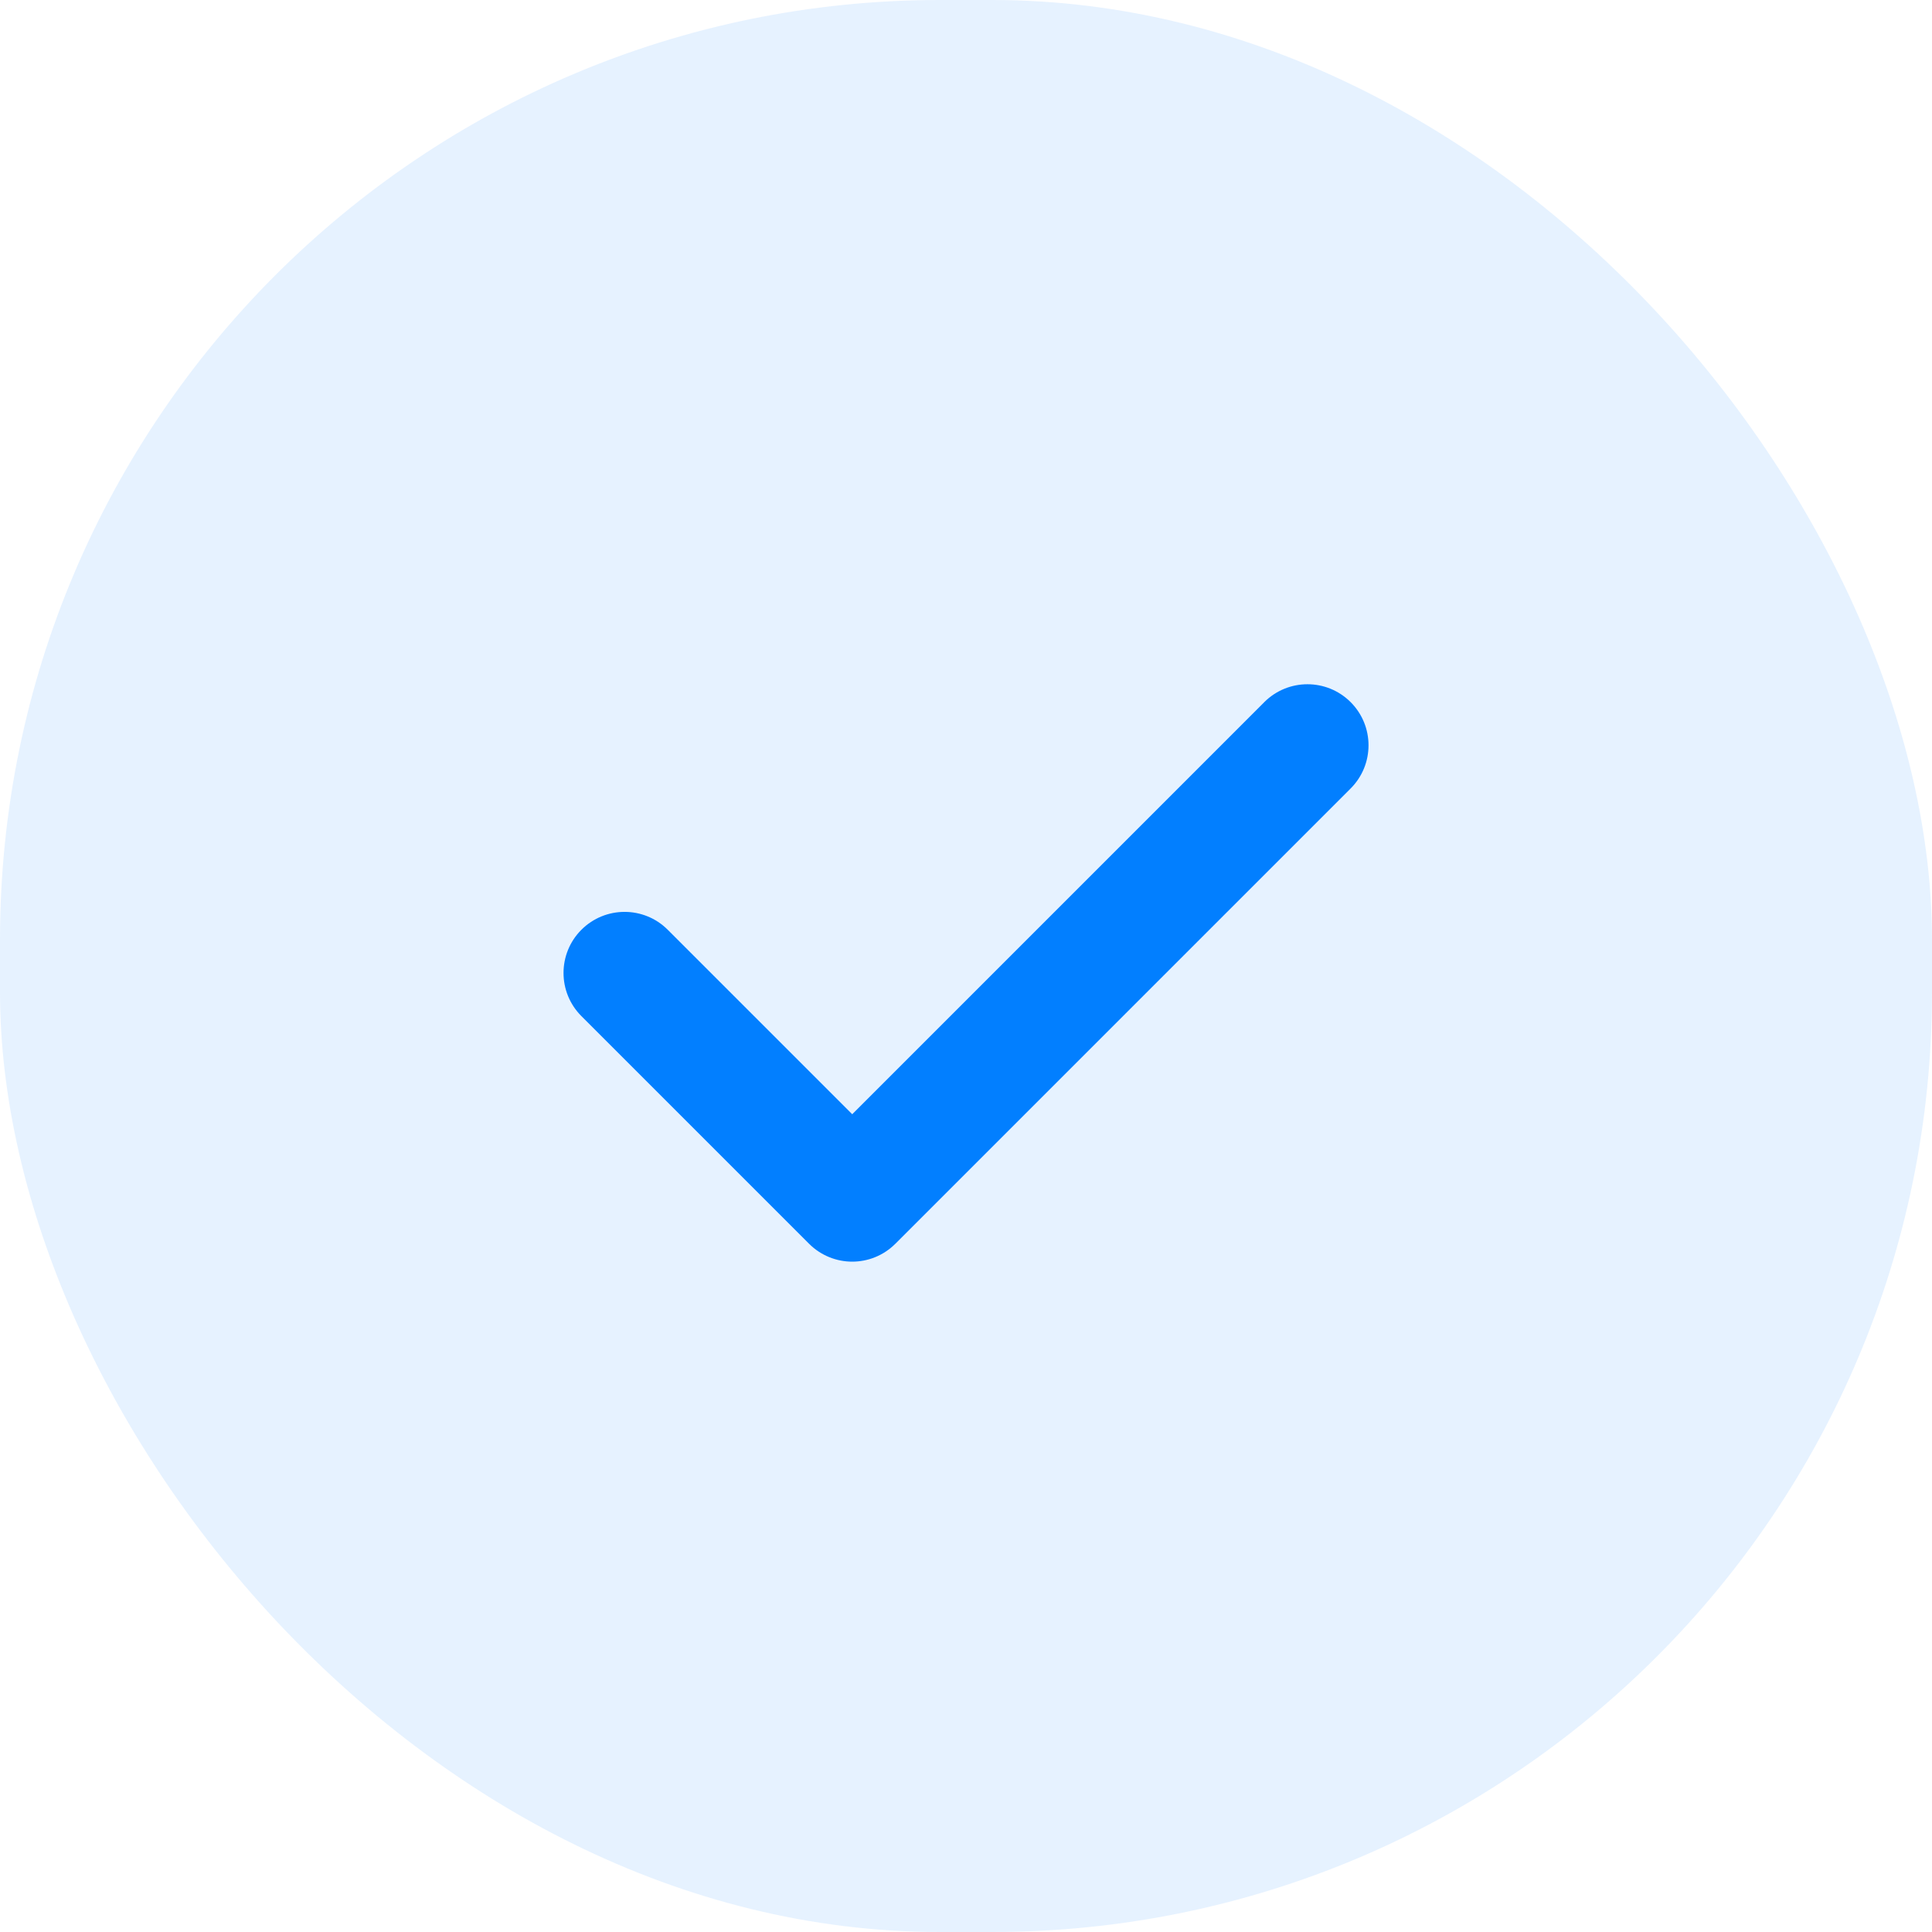 <svg width="74" height="74" viewBox="0 0 74 74" fill="none" xmlns="http://www.w3.org/2000/svg">
<rect opacity="0.1" width="74" height="74" rx="36" fill="#027FFF"/>
<path d="M48.426 26.893L32.642 42.678L25.576 35.612C24.663 34.699 23.183 34.699 22.269 35.612C21.356 36.526 21.356 38.006 22.269 38.919L30.988 47.638C31.443 48.093 32.044 48.324 32.641 48.324C33.239 48.324 33.836 48.096 34.295 47.638L51.732 30.201C52.646 29.287 52.646 27.807 51.732 26.893C50.819 25.98 49.339 25.98 48.425 26.893H48.426Z" fill="#027FFF"/>
</svg>
